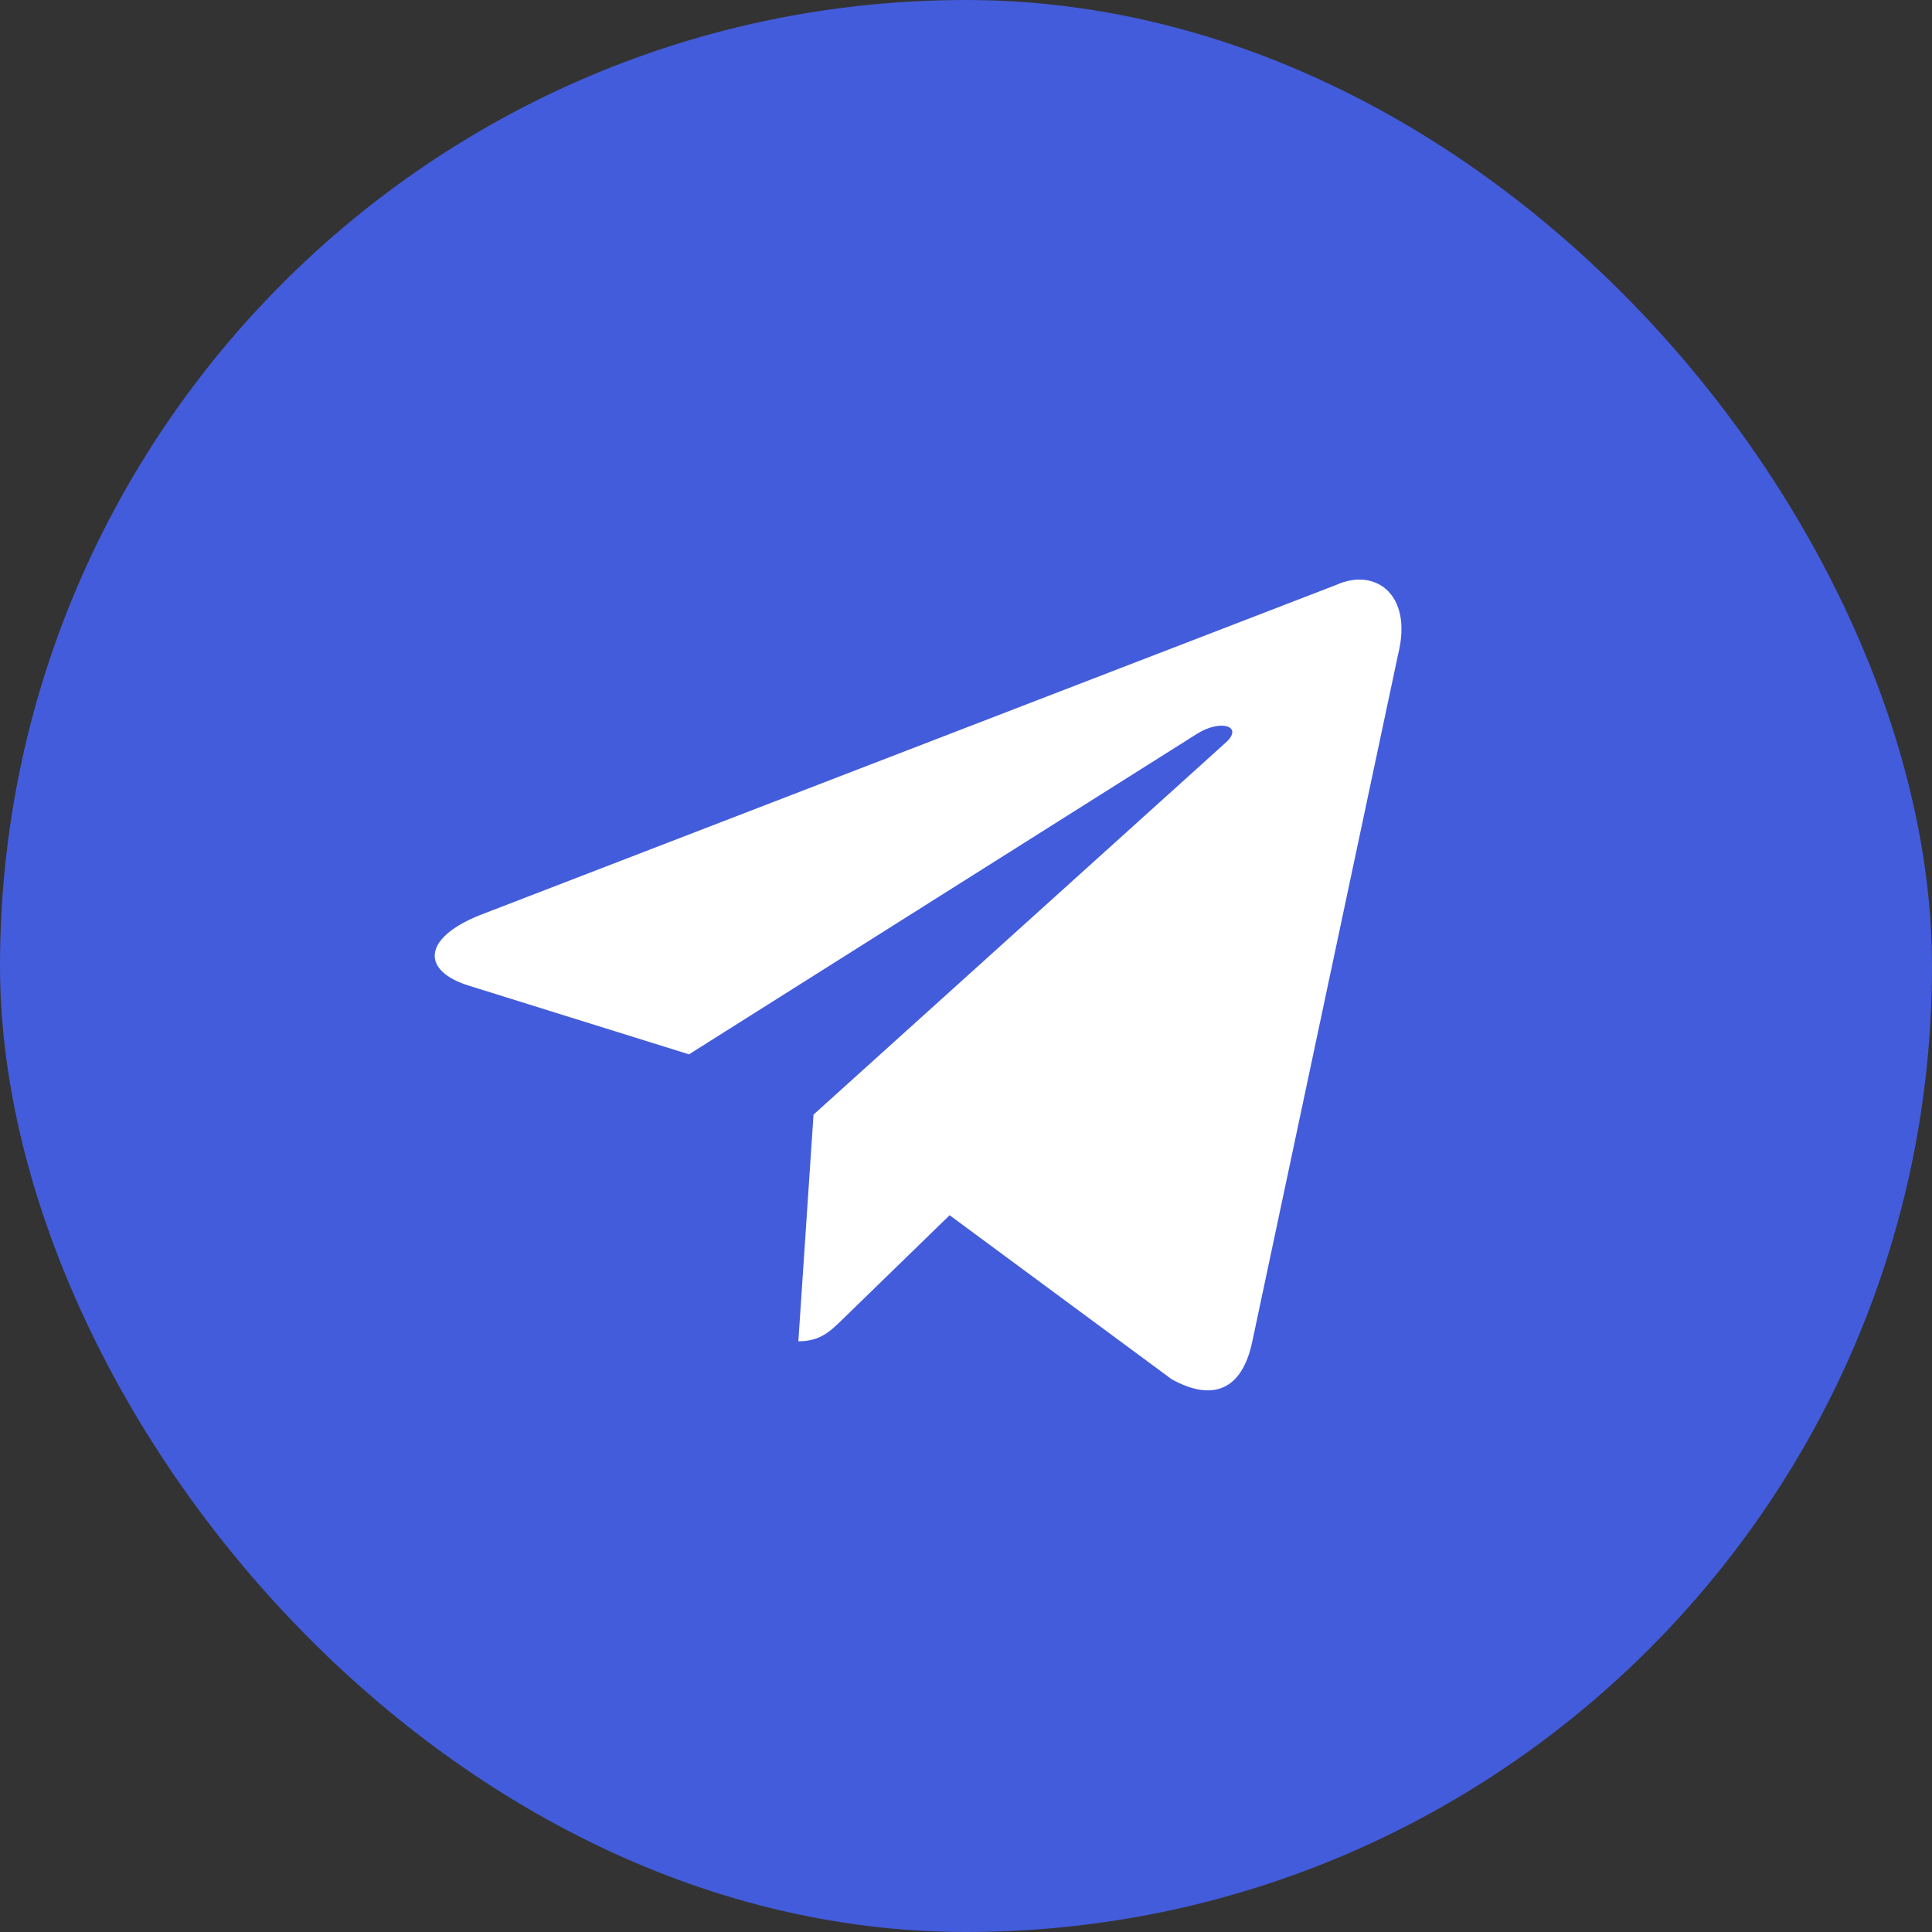 <svg xmlns="http://www.w3.org/2000/svg" width="40" height="40" viewBox="0 0 40 40" fill="none">
<rect x="0" y="0" width="40" height="40" fill="#333333" stroke="none"/>
<rect y="-0" width="40" height="40" rx="20" fill="#435cdb"/>
<path d="M27.665 12.11L9.935 18.947C8.725 19.433 8.732 20.108 9.713 20.409L14.265 21.829L24.797 15.184C25.295 14.881 25.75 15.044 25.376 15.376L16.843 23.077H16.841L16.843 23.078L16.529 27.77C16.989 27.77 17.192 27.559 17.45 27.31L19.661 25.16L24.26 28.557C25.108 29.024 25.717 28.784 25.928 27.772L28.947 13.544C29.256 12.305 28.474 11.744 27.665 12.11Z" fill="white"/>
</svg>